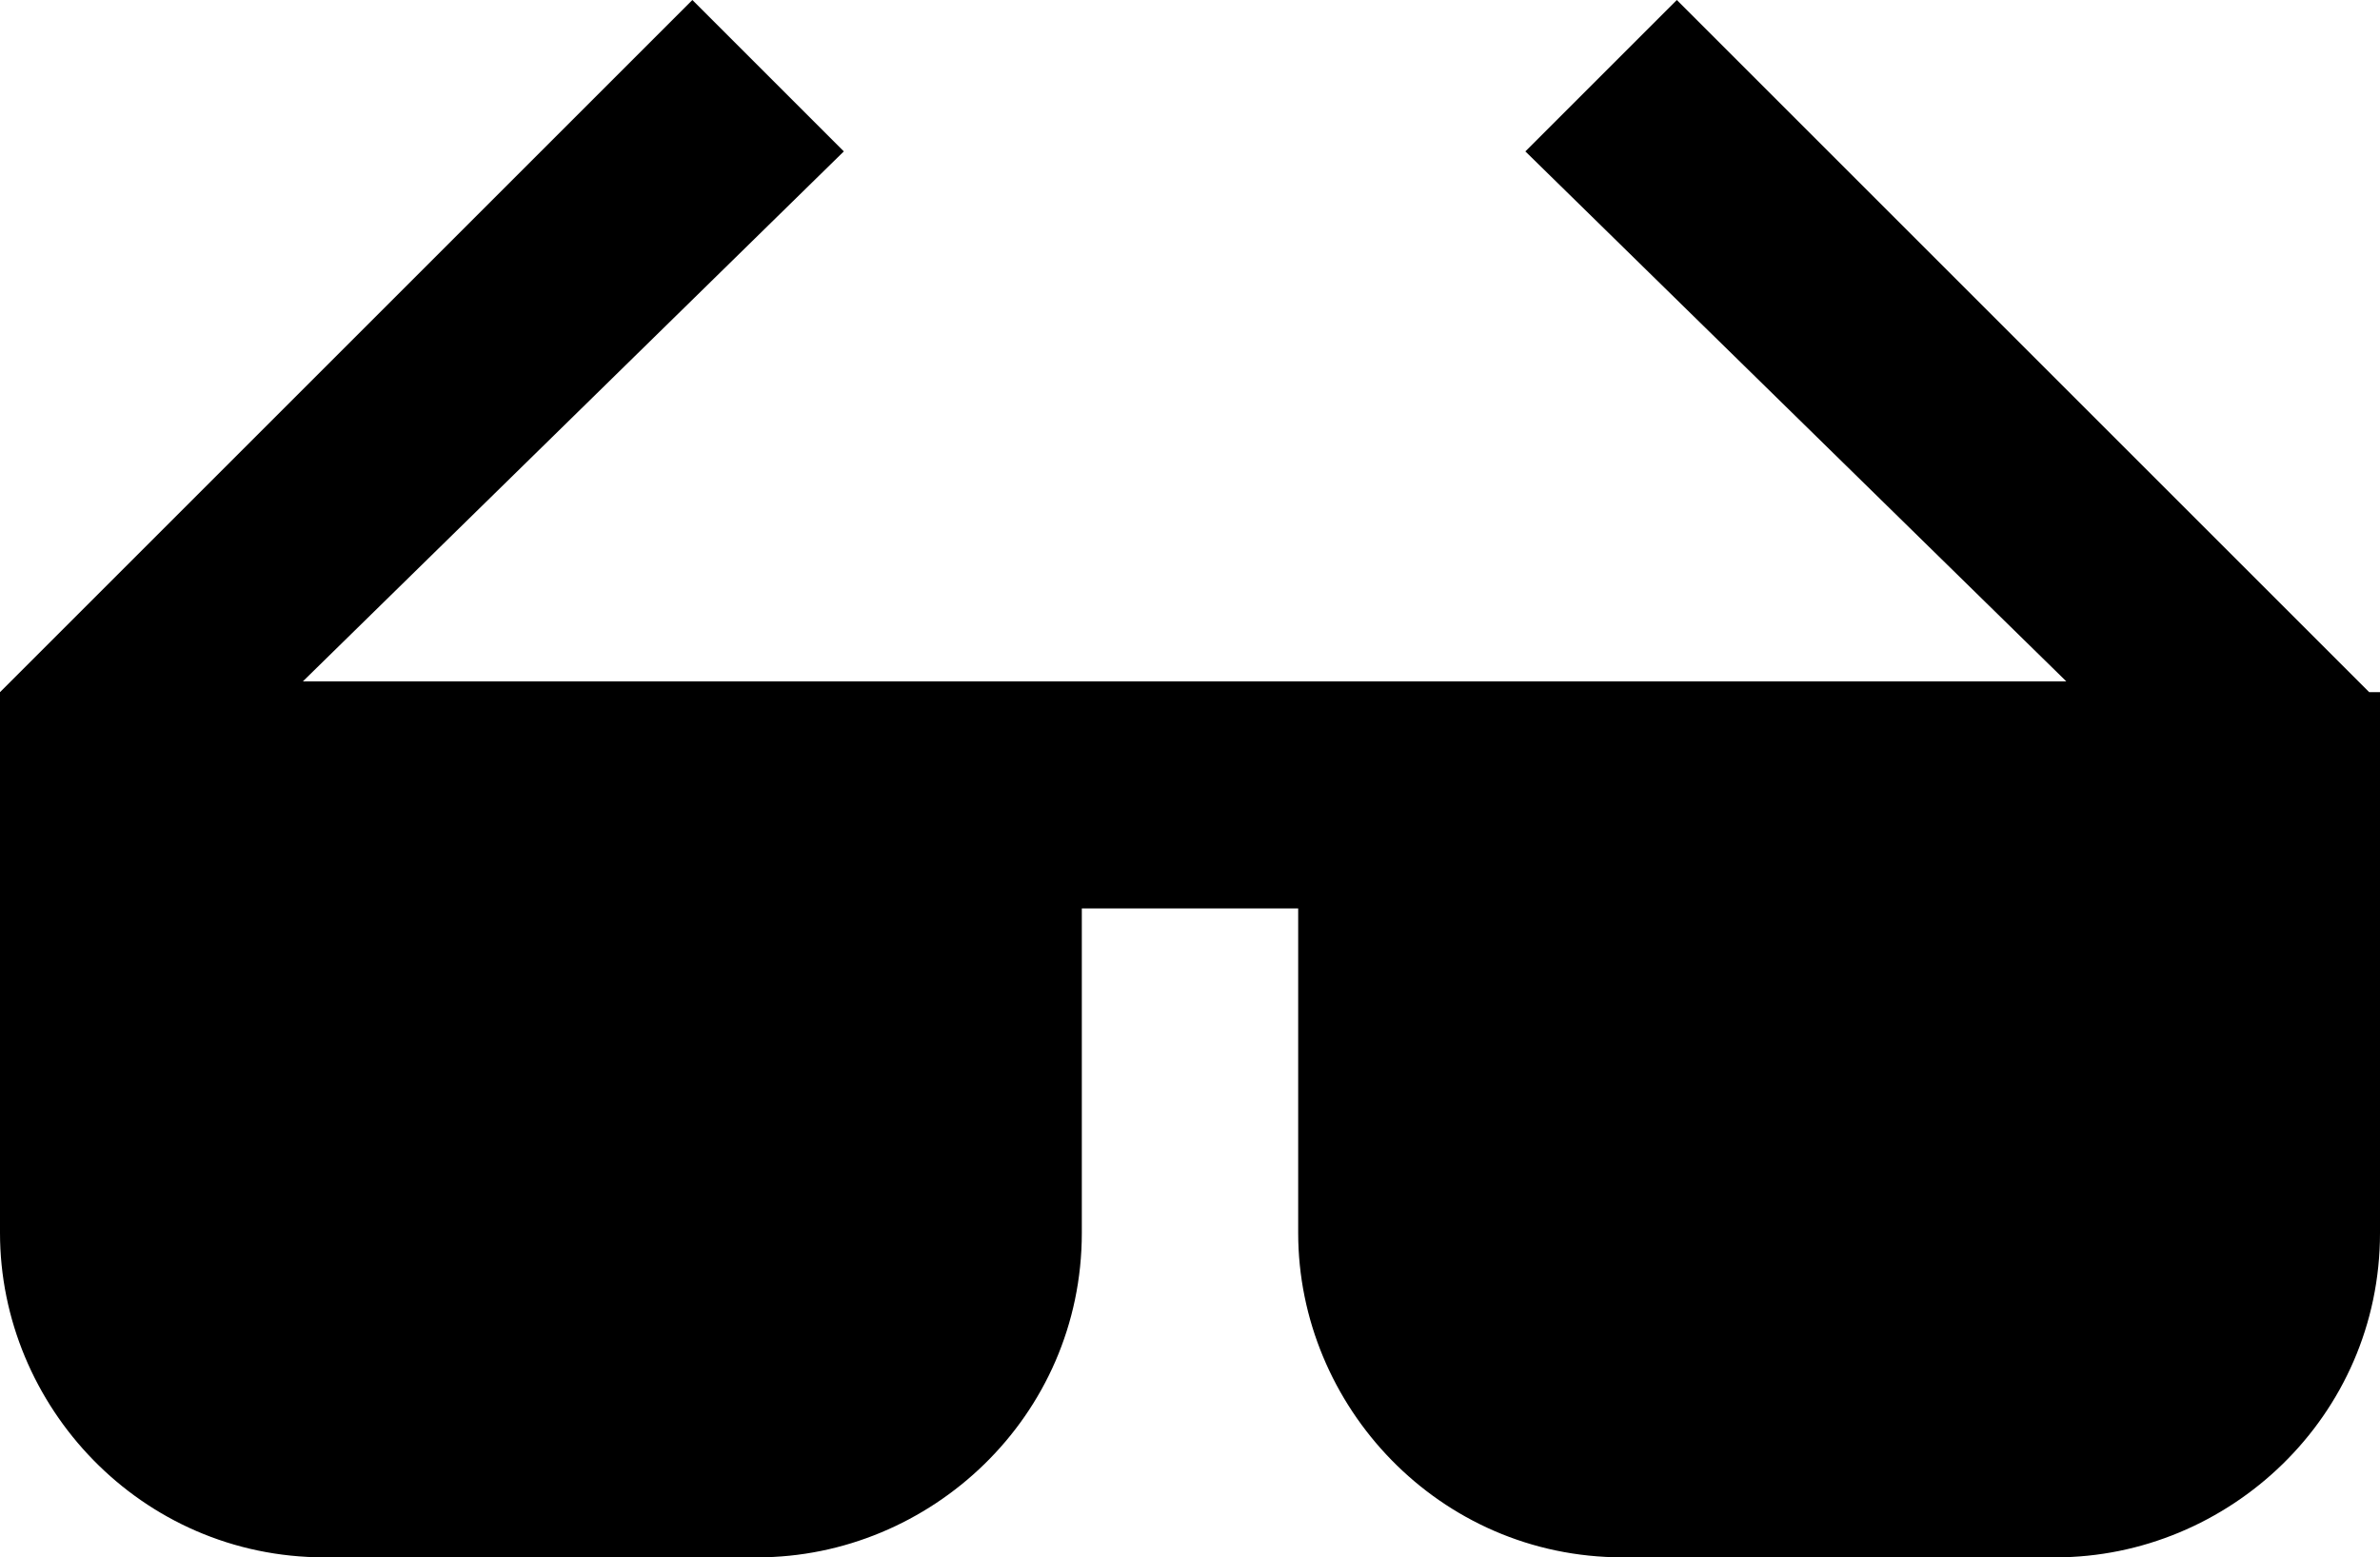<?xml version="1.0" encoding="UTF-8"?><svg id="Camada_2" xmlns="http://www.w3.org/2000/svg" viewBox="0 0 22 14.4"><g id="Layer_1"><path d="M22,6.4h-.1L15.5,0l-1.4,1.4,5,4.9H2.8L7.8,1.4l-1.4-1.4L0,6.4v5c0,1.6,1.3,3,3,3H7c1.6,0,3-1.3,3-3v-3h2v3c0,1.6,1.3,3,3,3h4c1.6,0,3-1.3,3-3V6.4Z"/></g></svg>
